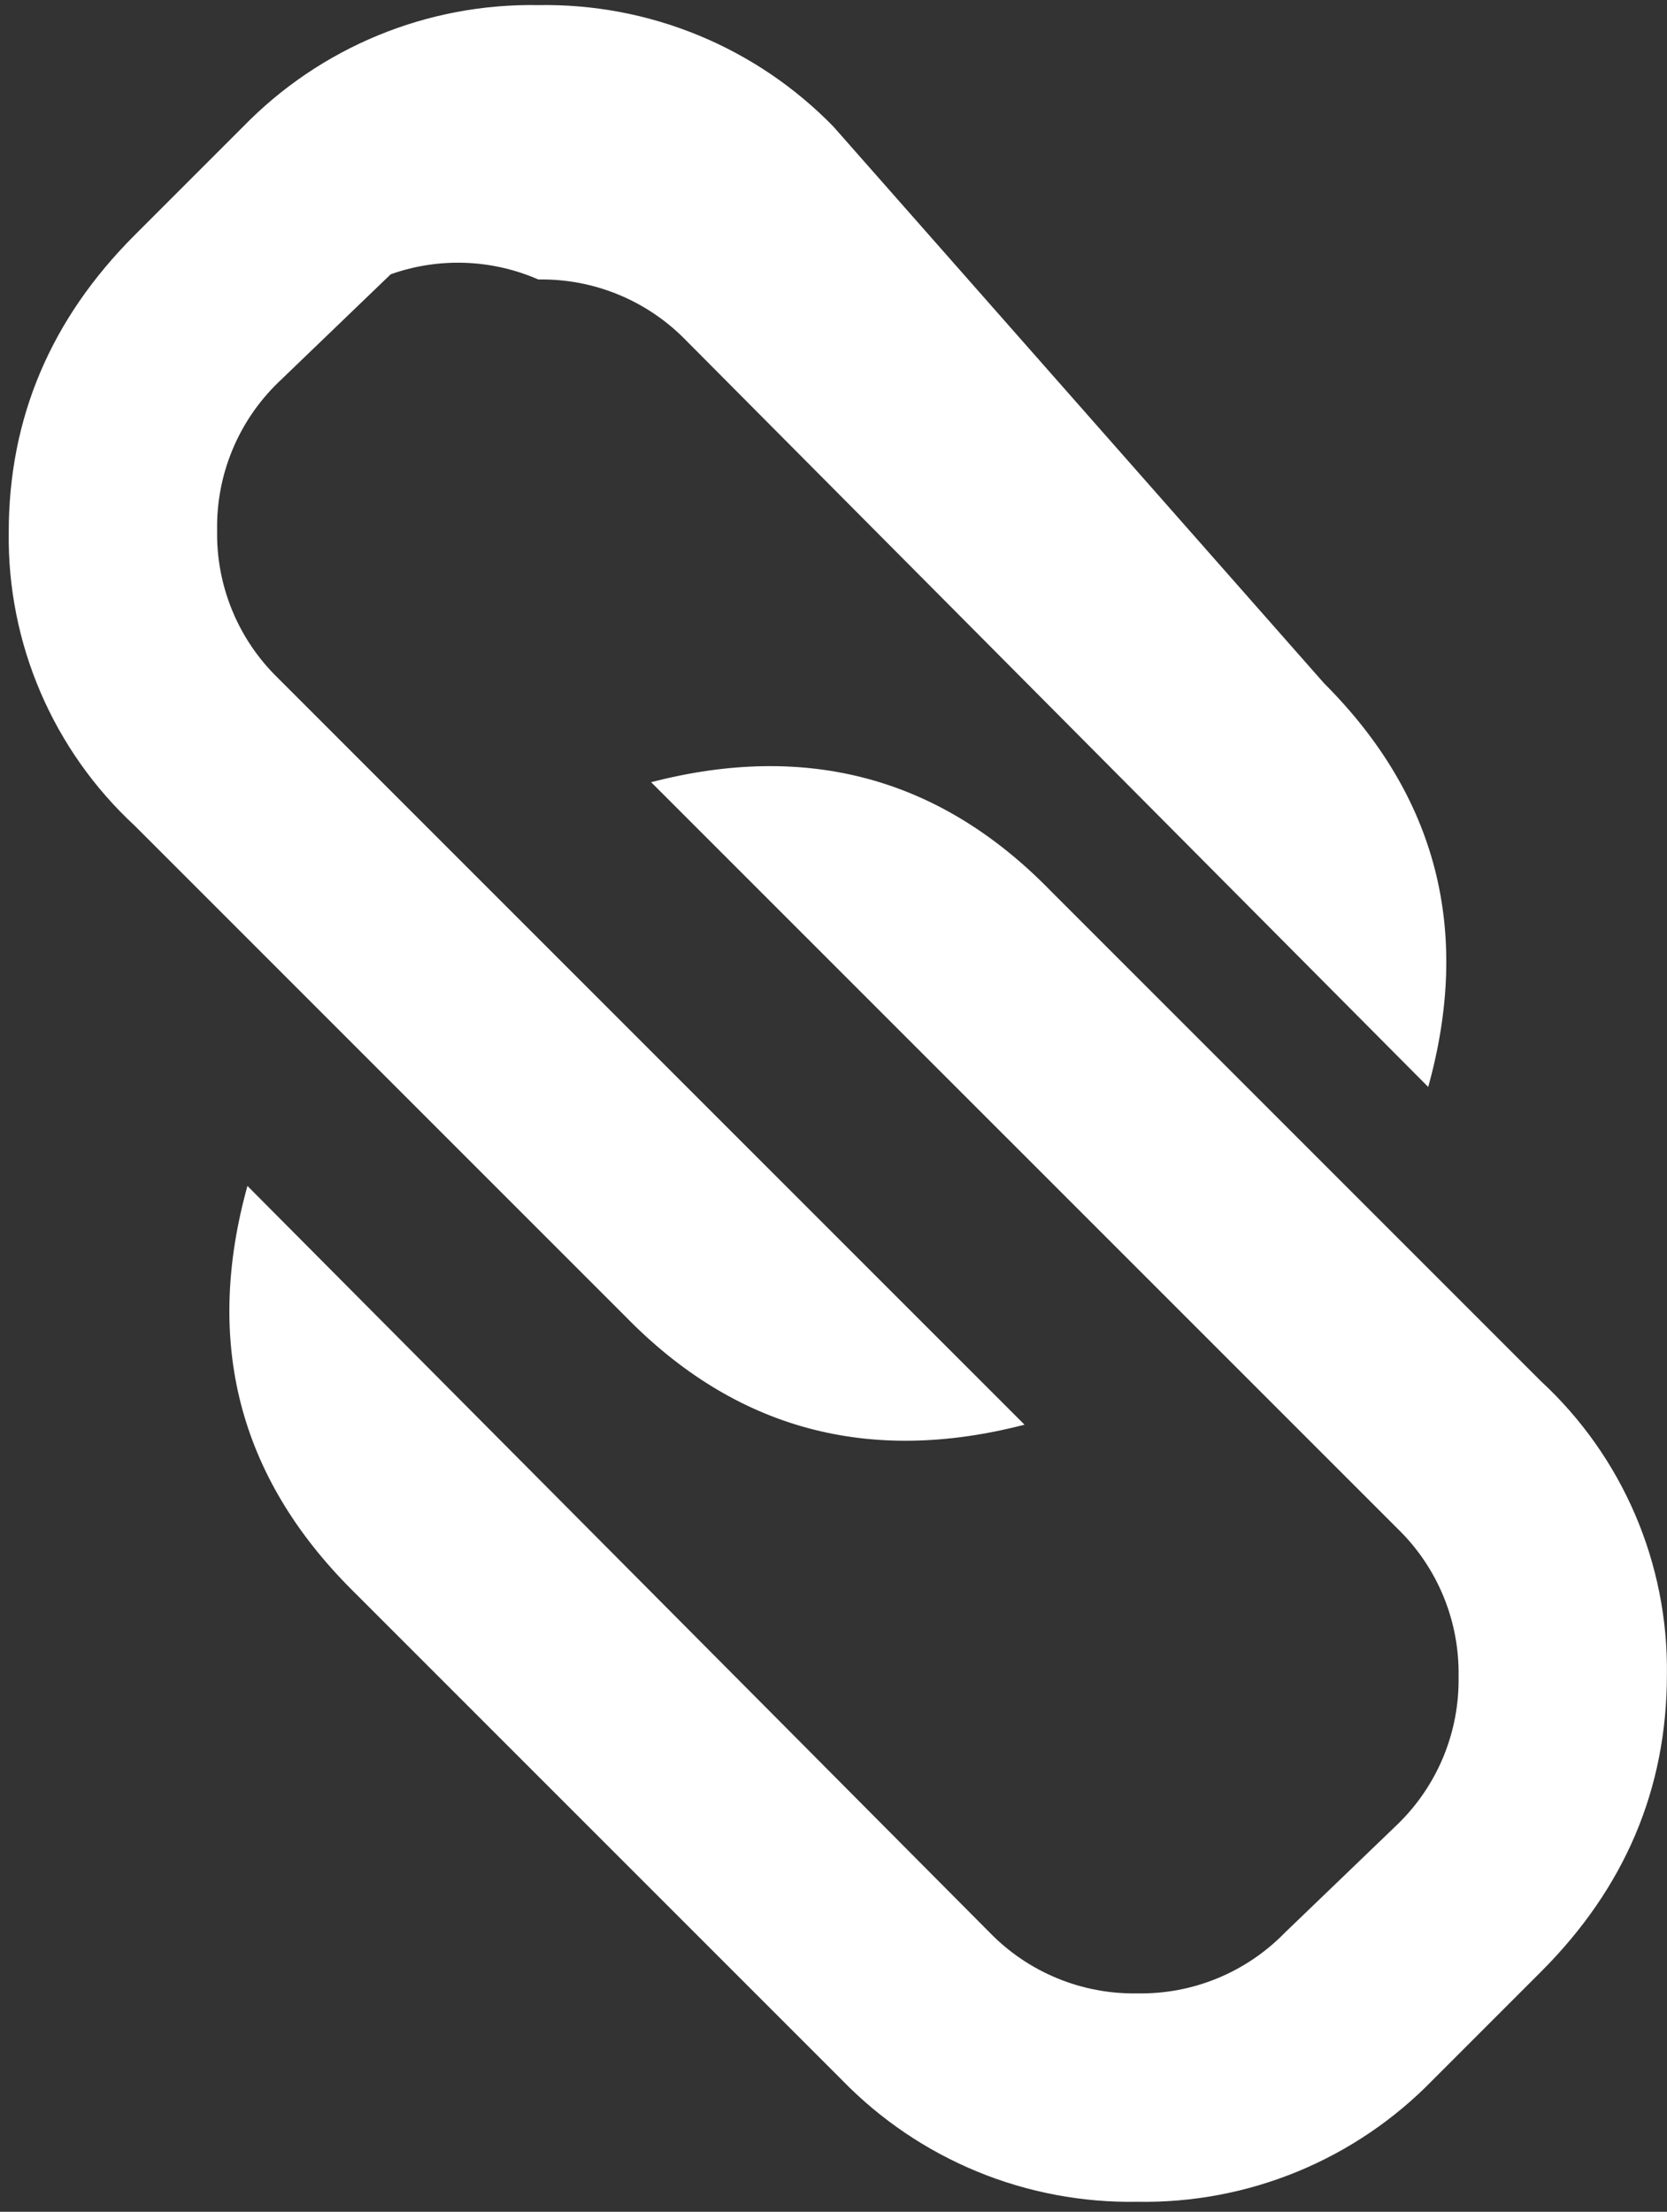 <svg width="150" height="199" viewBox="0 0 150 199" fill="none" xmlns="http://www.w3.org/2000/svg">
<rect x="0" y="0" width="150" height="199" fill="#333333" stroke="none"/>
<path d="M35.158 24.677C39.483 23.142 44.231 23.309 48.438 25.146C50.908 25.102 53.361 25.564 55.645 26.505C57.928 27.445 59.996 28.844 61.718 30.614L128.514 97.797C132.419 83.735 129.295 71.627 119.139 61.472L74.998 11.396C71.552 7.856 67.418 5.059 62.85 3.178C58.282 1.297 53.377 0.372 48.438 0.46C43.498 0.372 38.593 1.297 34.025 3.178C29.457 5.059 25.323 7.856 21.878 11.397L12.112 21.162C4.561 28.711 0.785 37.629 0.785 47.917C0.723 52.859 1.699 57.76 3.651 62.301C5.602 66.843 8.485 70.924 12.112 74.282L56.25 118.419C66.143 128.574 78.122 131.829 92.188 128.184L25.005 61.002C23.235 59.279 21.836 57.212 20.896 54.928C19.955 52.644 19.493 50.192 19.537 47.722C19.493 45.252 19.955 42.8 20.896 40.516C21.836 38.232 23.235 36.165 25.005 34.442L35.158 24.677ZM75.78 187.164C79.225 190.704 83.359 193.501 87.927 195.382C92.496 197.263 97.401 198.188 102.34 198.1C107.28 198.188 112.185 197.263 116.753 195.382C121.321 193.501 125.456 190.704 128.901 187.164L138.666 177.399C146.217 169.849 149.993 160.931 149.993 150.643C150.054 145.7 149.078 140.8 147.127 136.258C145.176 131.717 142.293 127.635 138.665 124.278L94.528 80.14C84.635 69.985 72.656 66.731 58.59 70.376L125.776 137.558C127.547 139.28 128.945 141.347 129.886 143.631C130.826 145.915 131.289 148.368 131.245 150.838C131.289 153.307 130.826 155.76 129.886 158.044C128.945 160.328 127.547 162.395 125.776 164.118L115.62 173.883C113.897 175.653 111.83 177.052 109.546 177.992C107.262 178.933 104.81 179.395 102.34 179.351C99.87 179.395 97.418 178.933 95.134 177.992C92.85 177.052 90.782 175.653 89.06 173.883L22.265 106.701C18.361 120.763 21.487 132.871 31.642 143.026L75.78 187.164Z" fill="white"/>
</svg>
